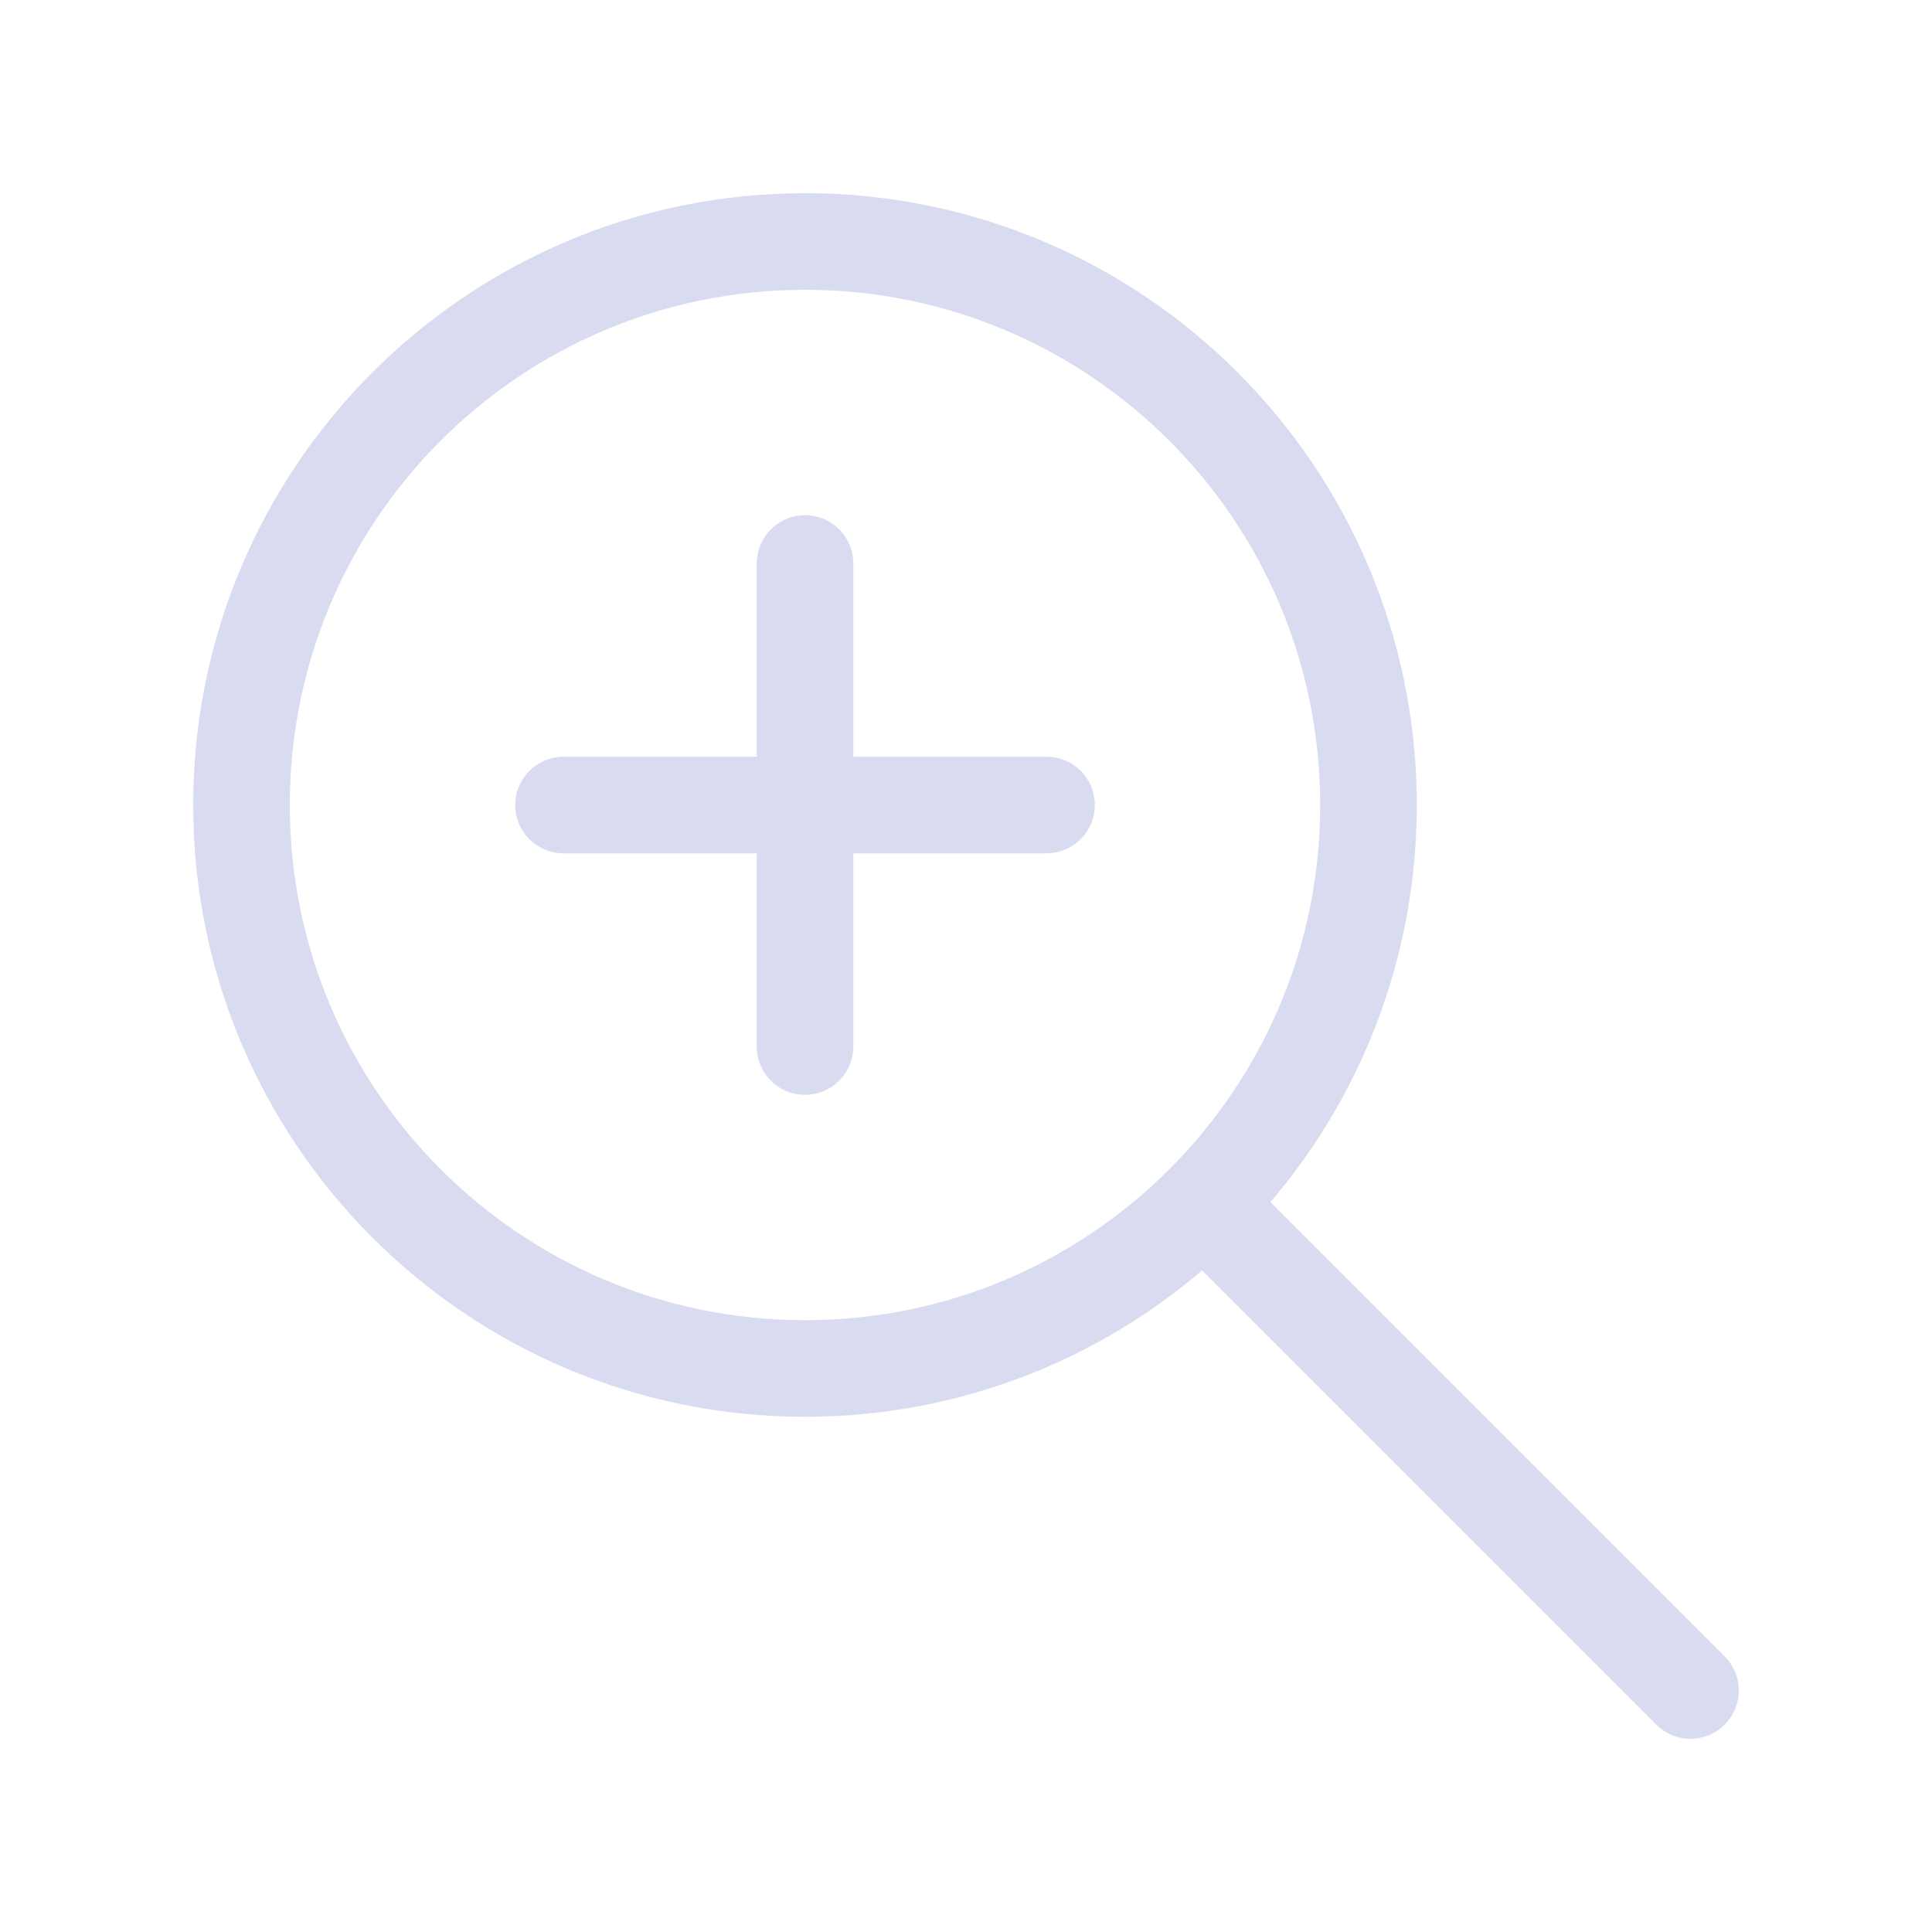 <svg width="40" height="40" viewBox="0 0 40 40" fill="none" xmlns="http://www.w3.org/2000/svg">
<path d="M35 35L25 25M16.667 11.667V16.667M16.667 16.667V21.667M16.667 16.667H21.667M16.667 16.667H11.667M28.333 16.667C28.333 23.11 23.11 28.333 16.667 28.333C10.223 28.333 5 23.11 5 16.667C5 10.223 10.223 5 16.667 5C23.11 5 28.333 10.223 28.333 16.667Z" stroke="#D9DCF0" stroke-width="2" stroke-linecap="round" stroke-linejoin="round"/>
</svg>
